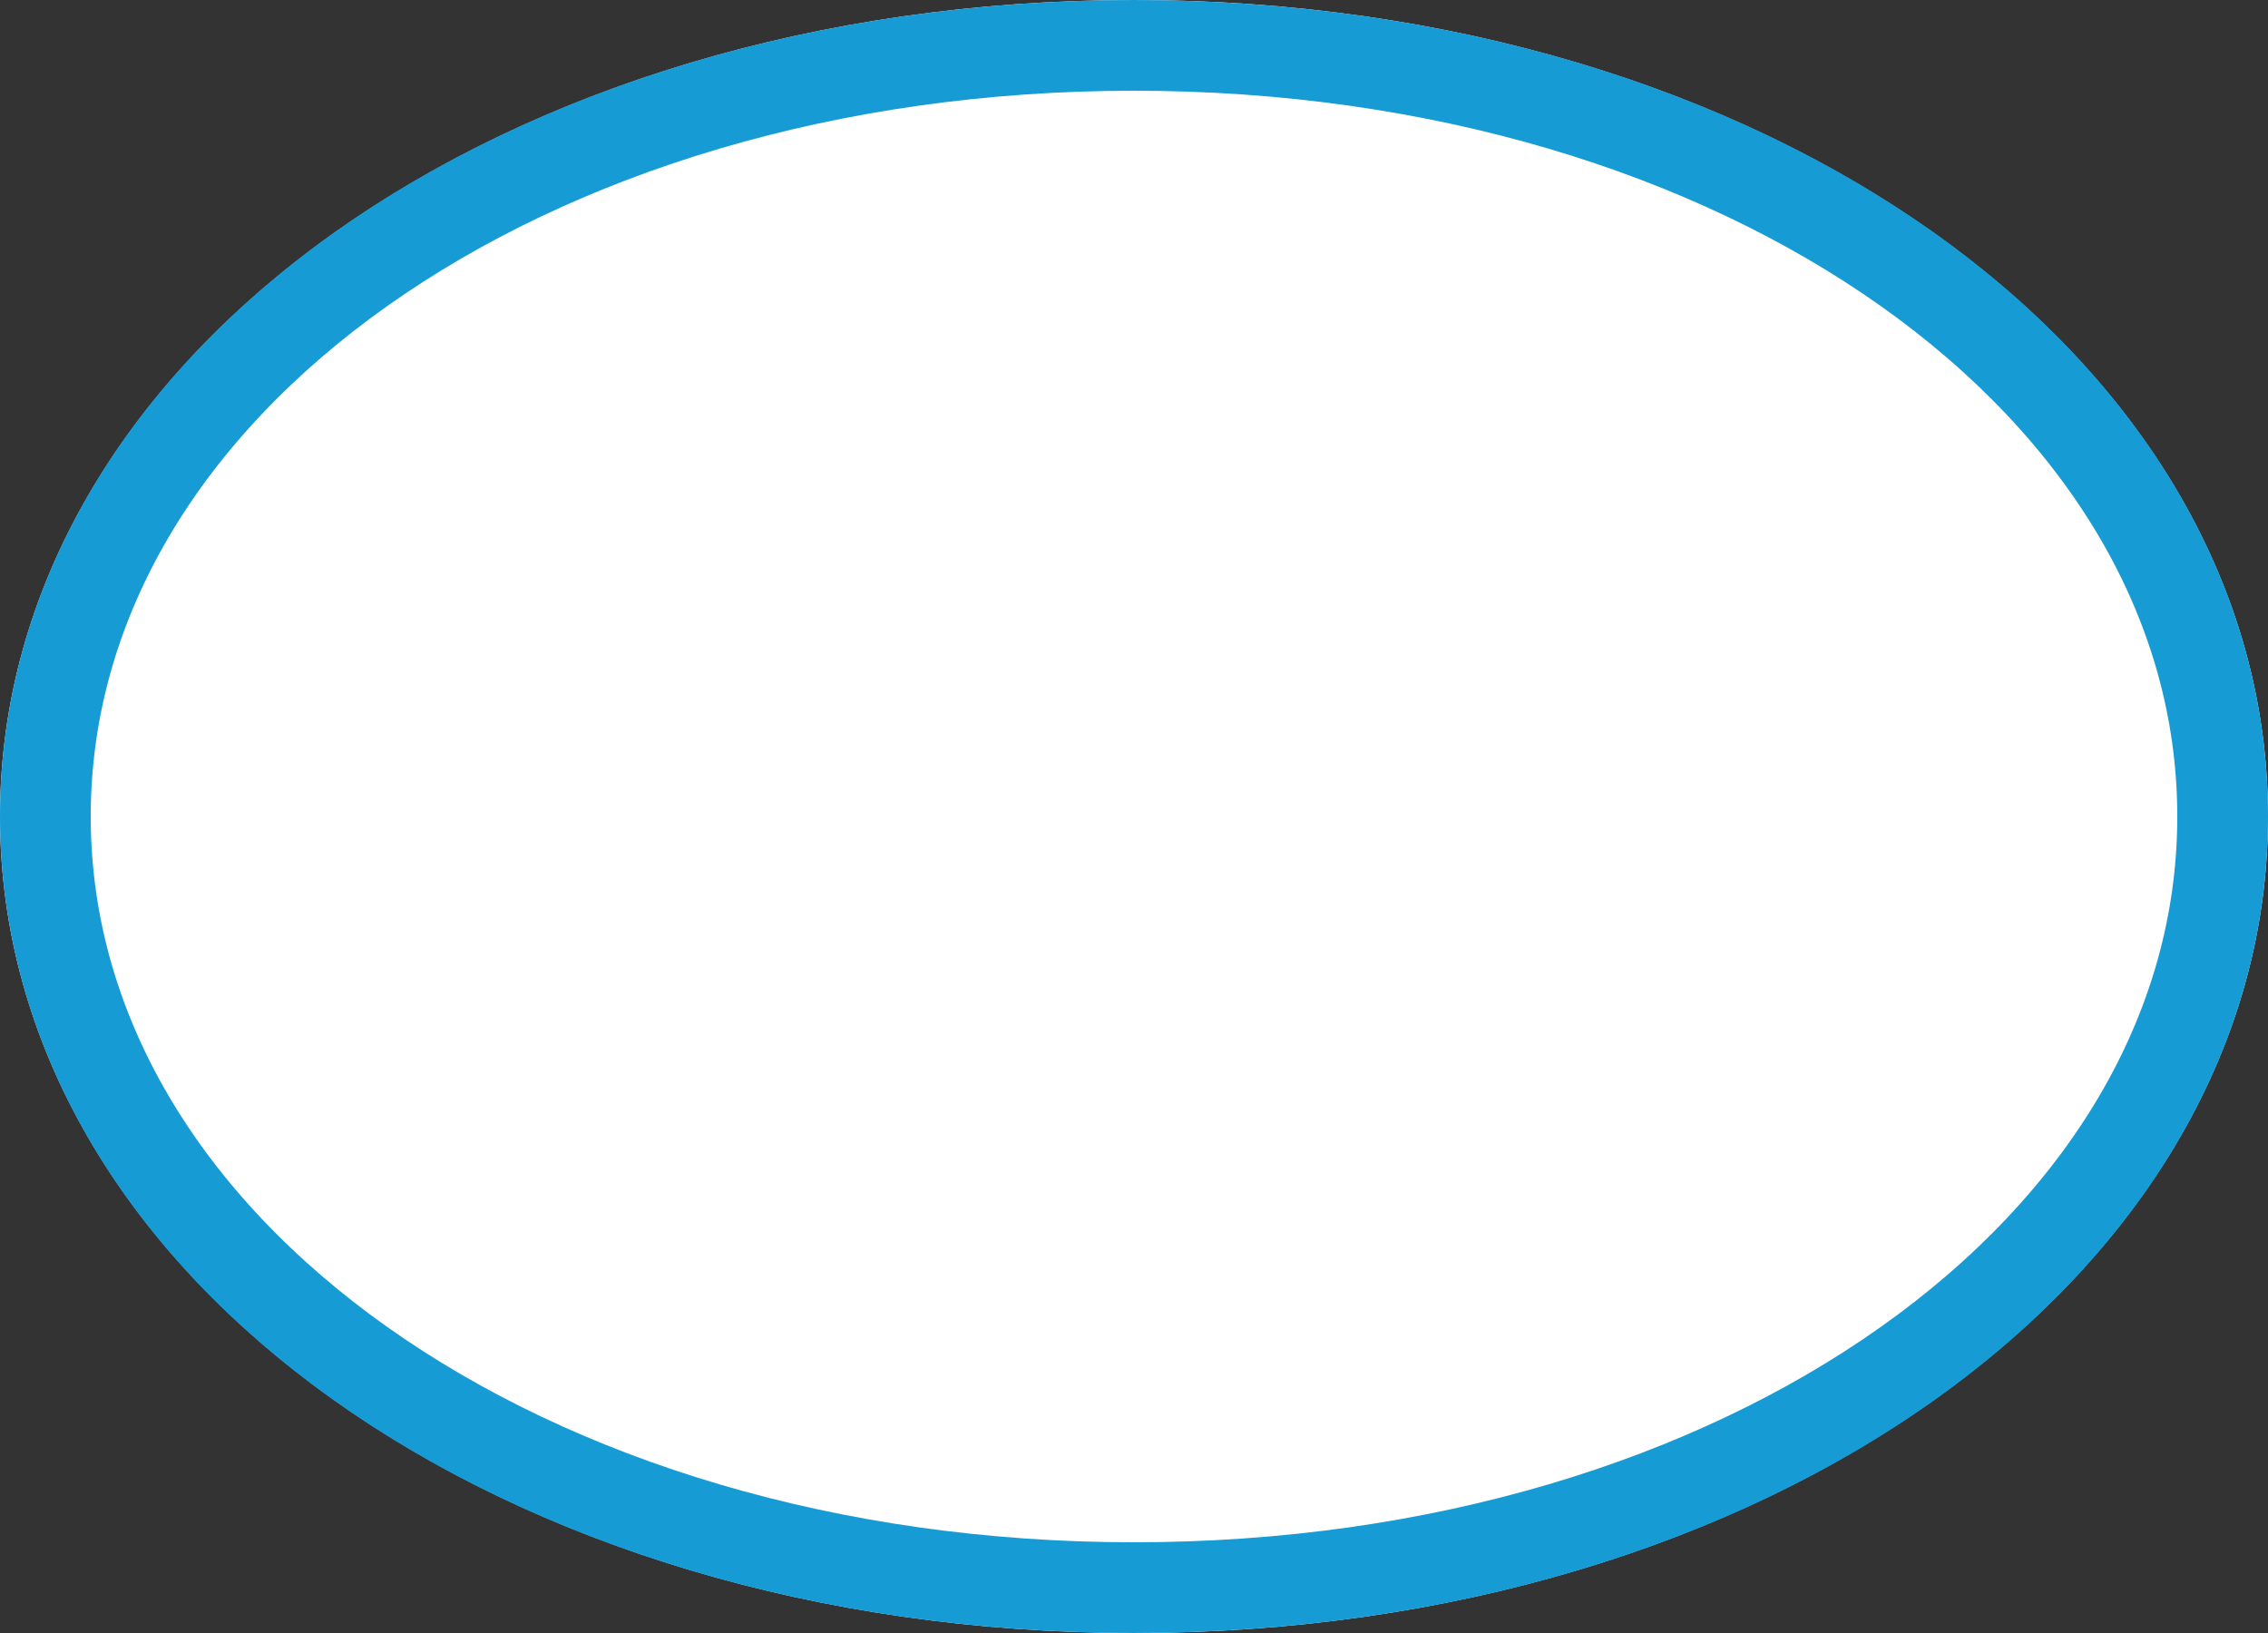 ﻿<?xml version="1.0" encoding="utf-8"?>
<svg version="1.1" xmlns:xlink="http://www.w3.org/1999/xlink" width="25px" height="18px" xmlns="http://www.w3.org/2000/svg">
  <rect width="100%" height="100%" fill="#333333" stroke="none"/>
  <g transform="matrix(1 0 0 1 -42 0 )">
    <path d="M 54.5 0  C 61.5 0  67 3.96  67 9  C 67 14.04  61.5 18  54.5 18  C 47.5 18  42 14.04  42 9  C 42 3.96  47.5 0  54.5 0  Z " fill-rule="nonzero" fill="#ffffff" stroke="none" />
    <path d="M 54.5 0.5  C 61.22 0.5  66.5 4.24  66.5 9  C 66.5 13.76  61.22 17.5  54.5 17.5  C 47.78 17.5  42.5 13.76  42.5 9  C 42.5 4.24  47.78 0.5  54.5 0.5  Z " stroke-width="1" stroke="#169bd5" fill="none" />
  </g>
</svg>